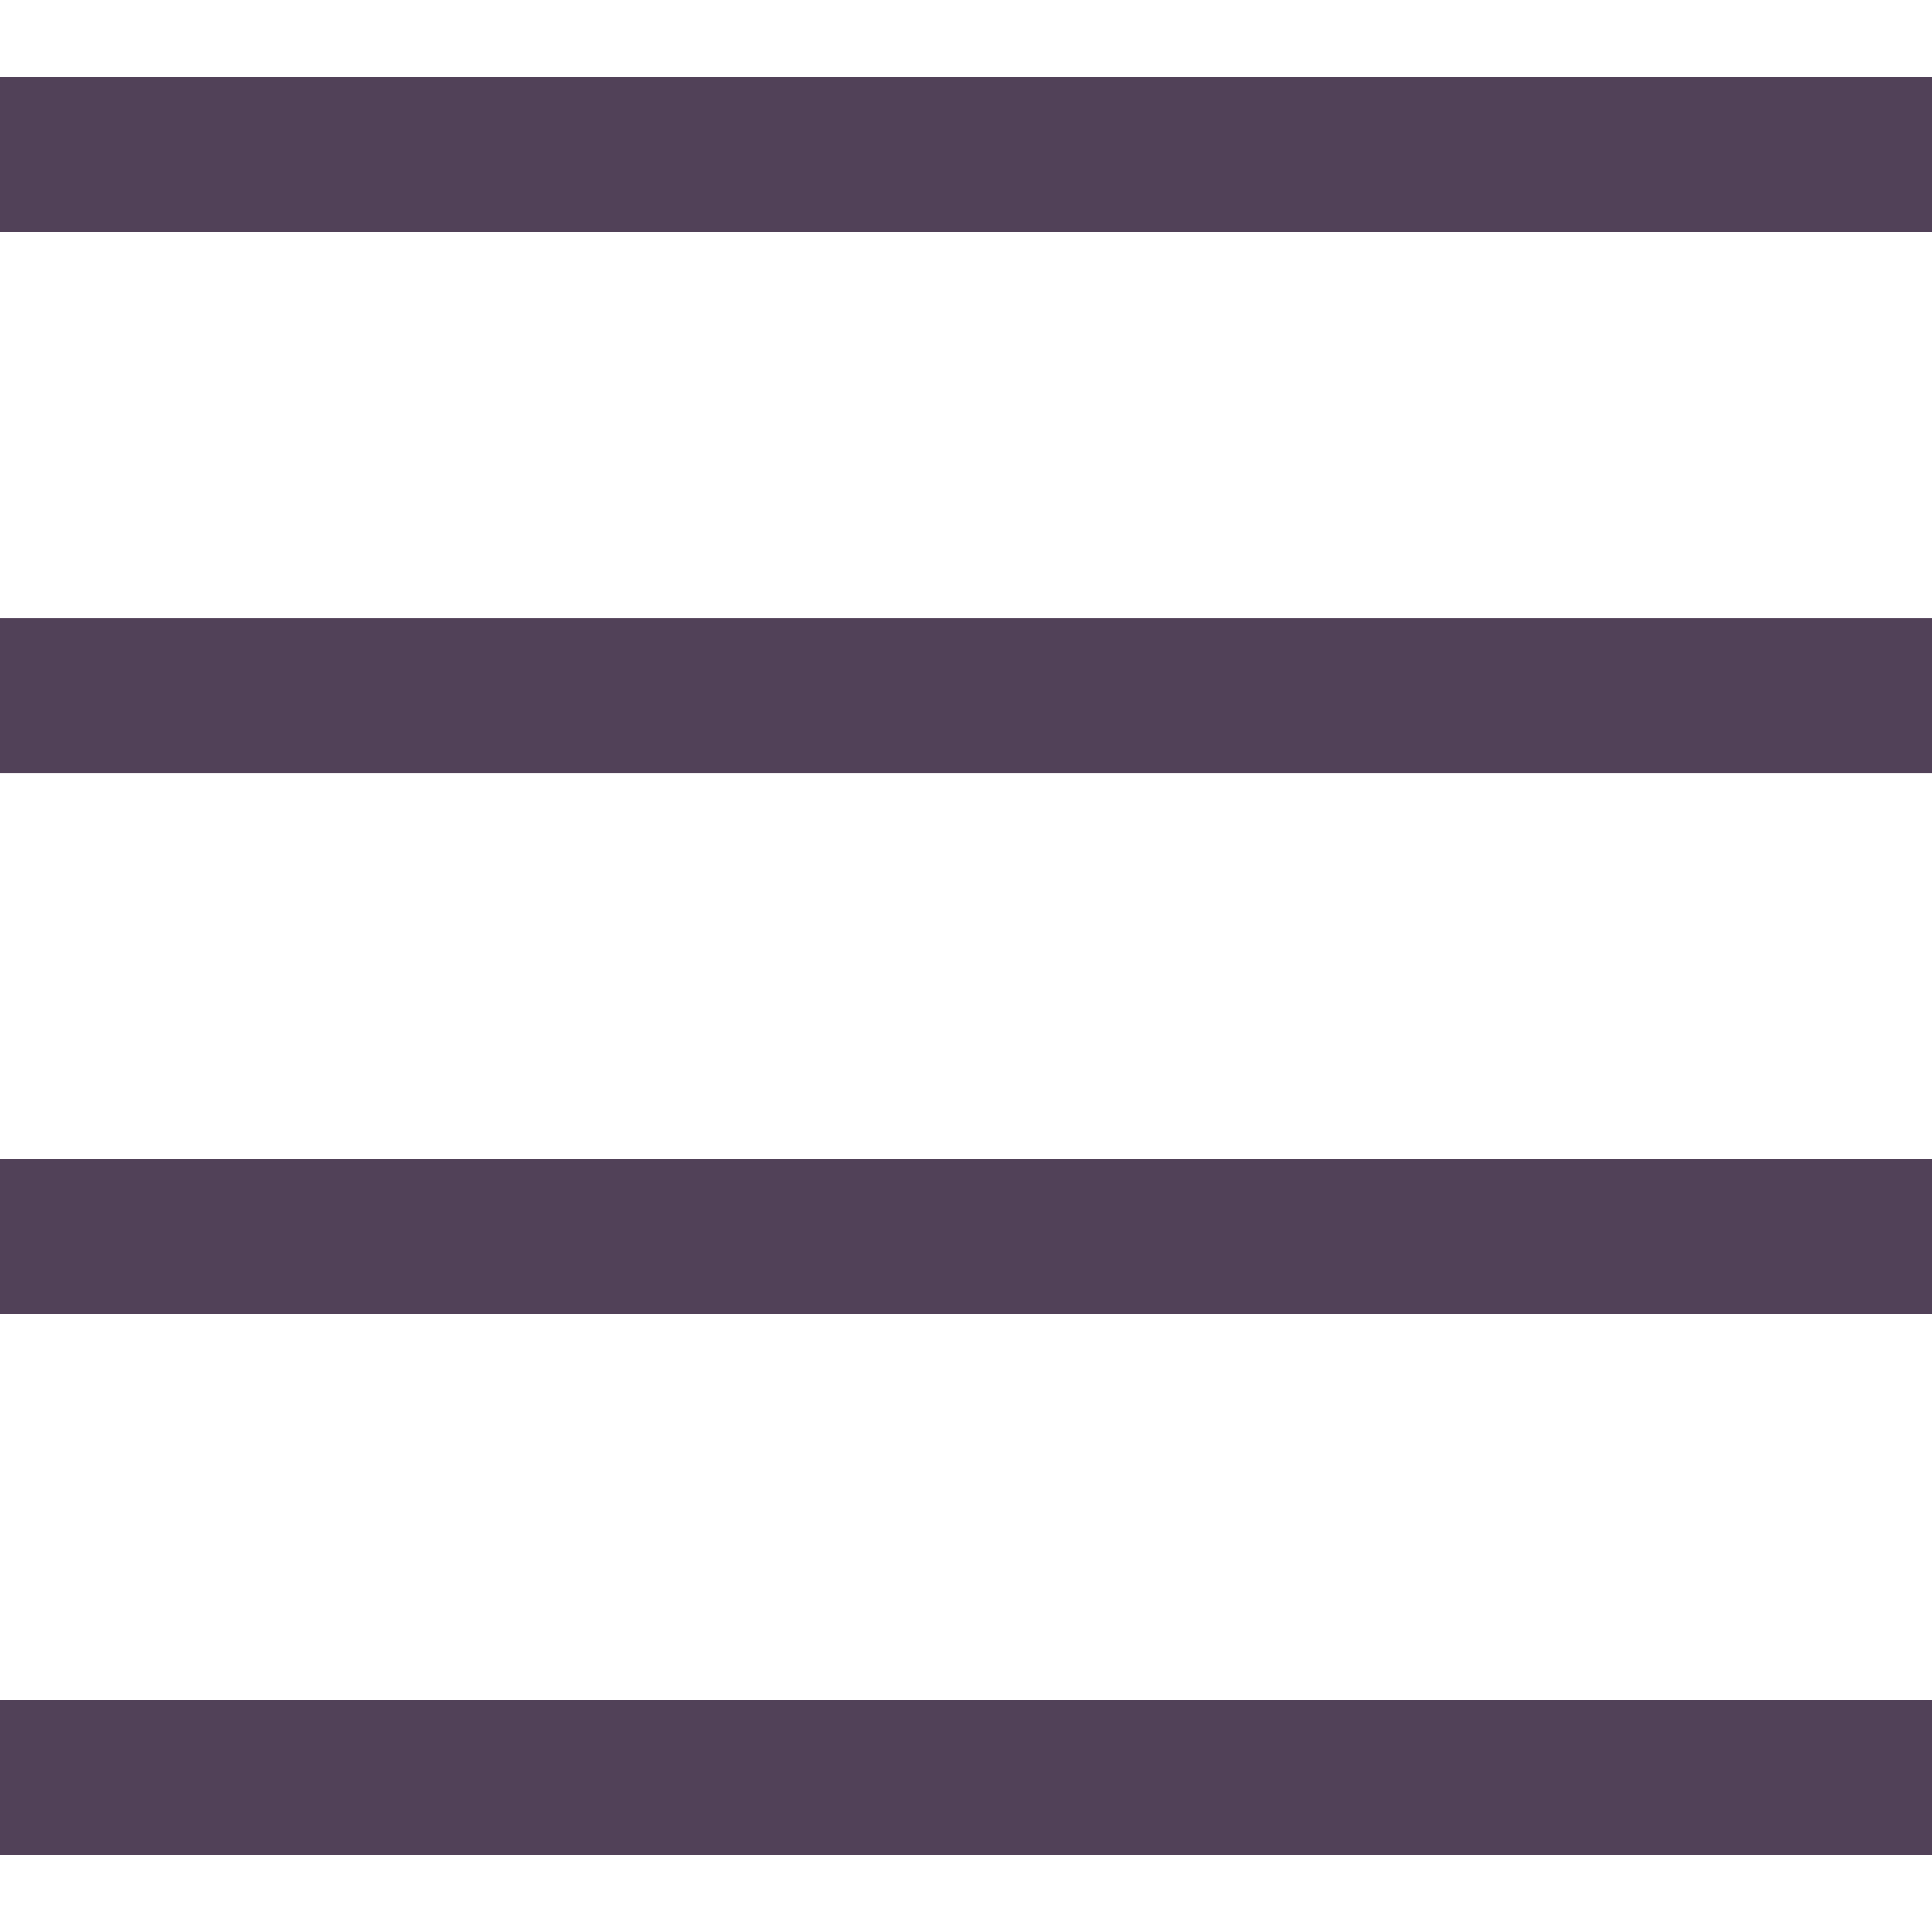 <svg width="30" height="30" viewBox="0 0 30 30" fill="none" xmlns="http://www.w3.org/2000/svg">
<path d="M30 1.2H0V3.6H30V1.2Z" fill="#514158"/>
<path d="M30 9.601H0V12.001H30V9.601Z" fill="#514158"/>
<path d="M30 18H0V20.4H30V18Z" fill="#514158"/>
<path d="M30 26.4H0V28.8H30V26.4Z" fill="#514158"/>
</svg>
